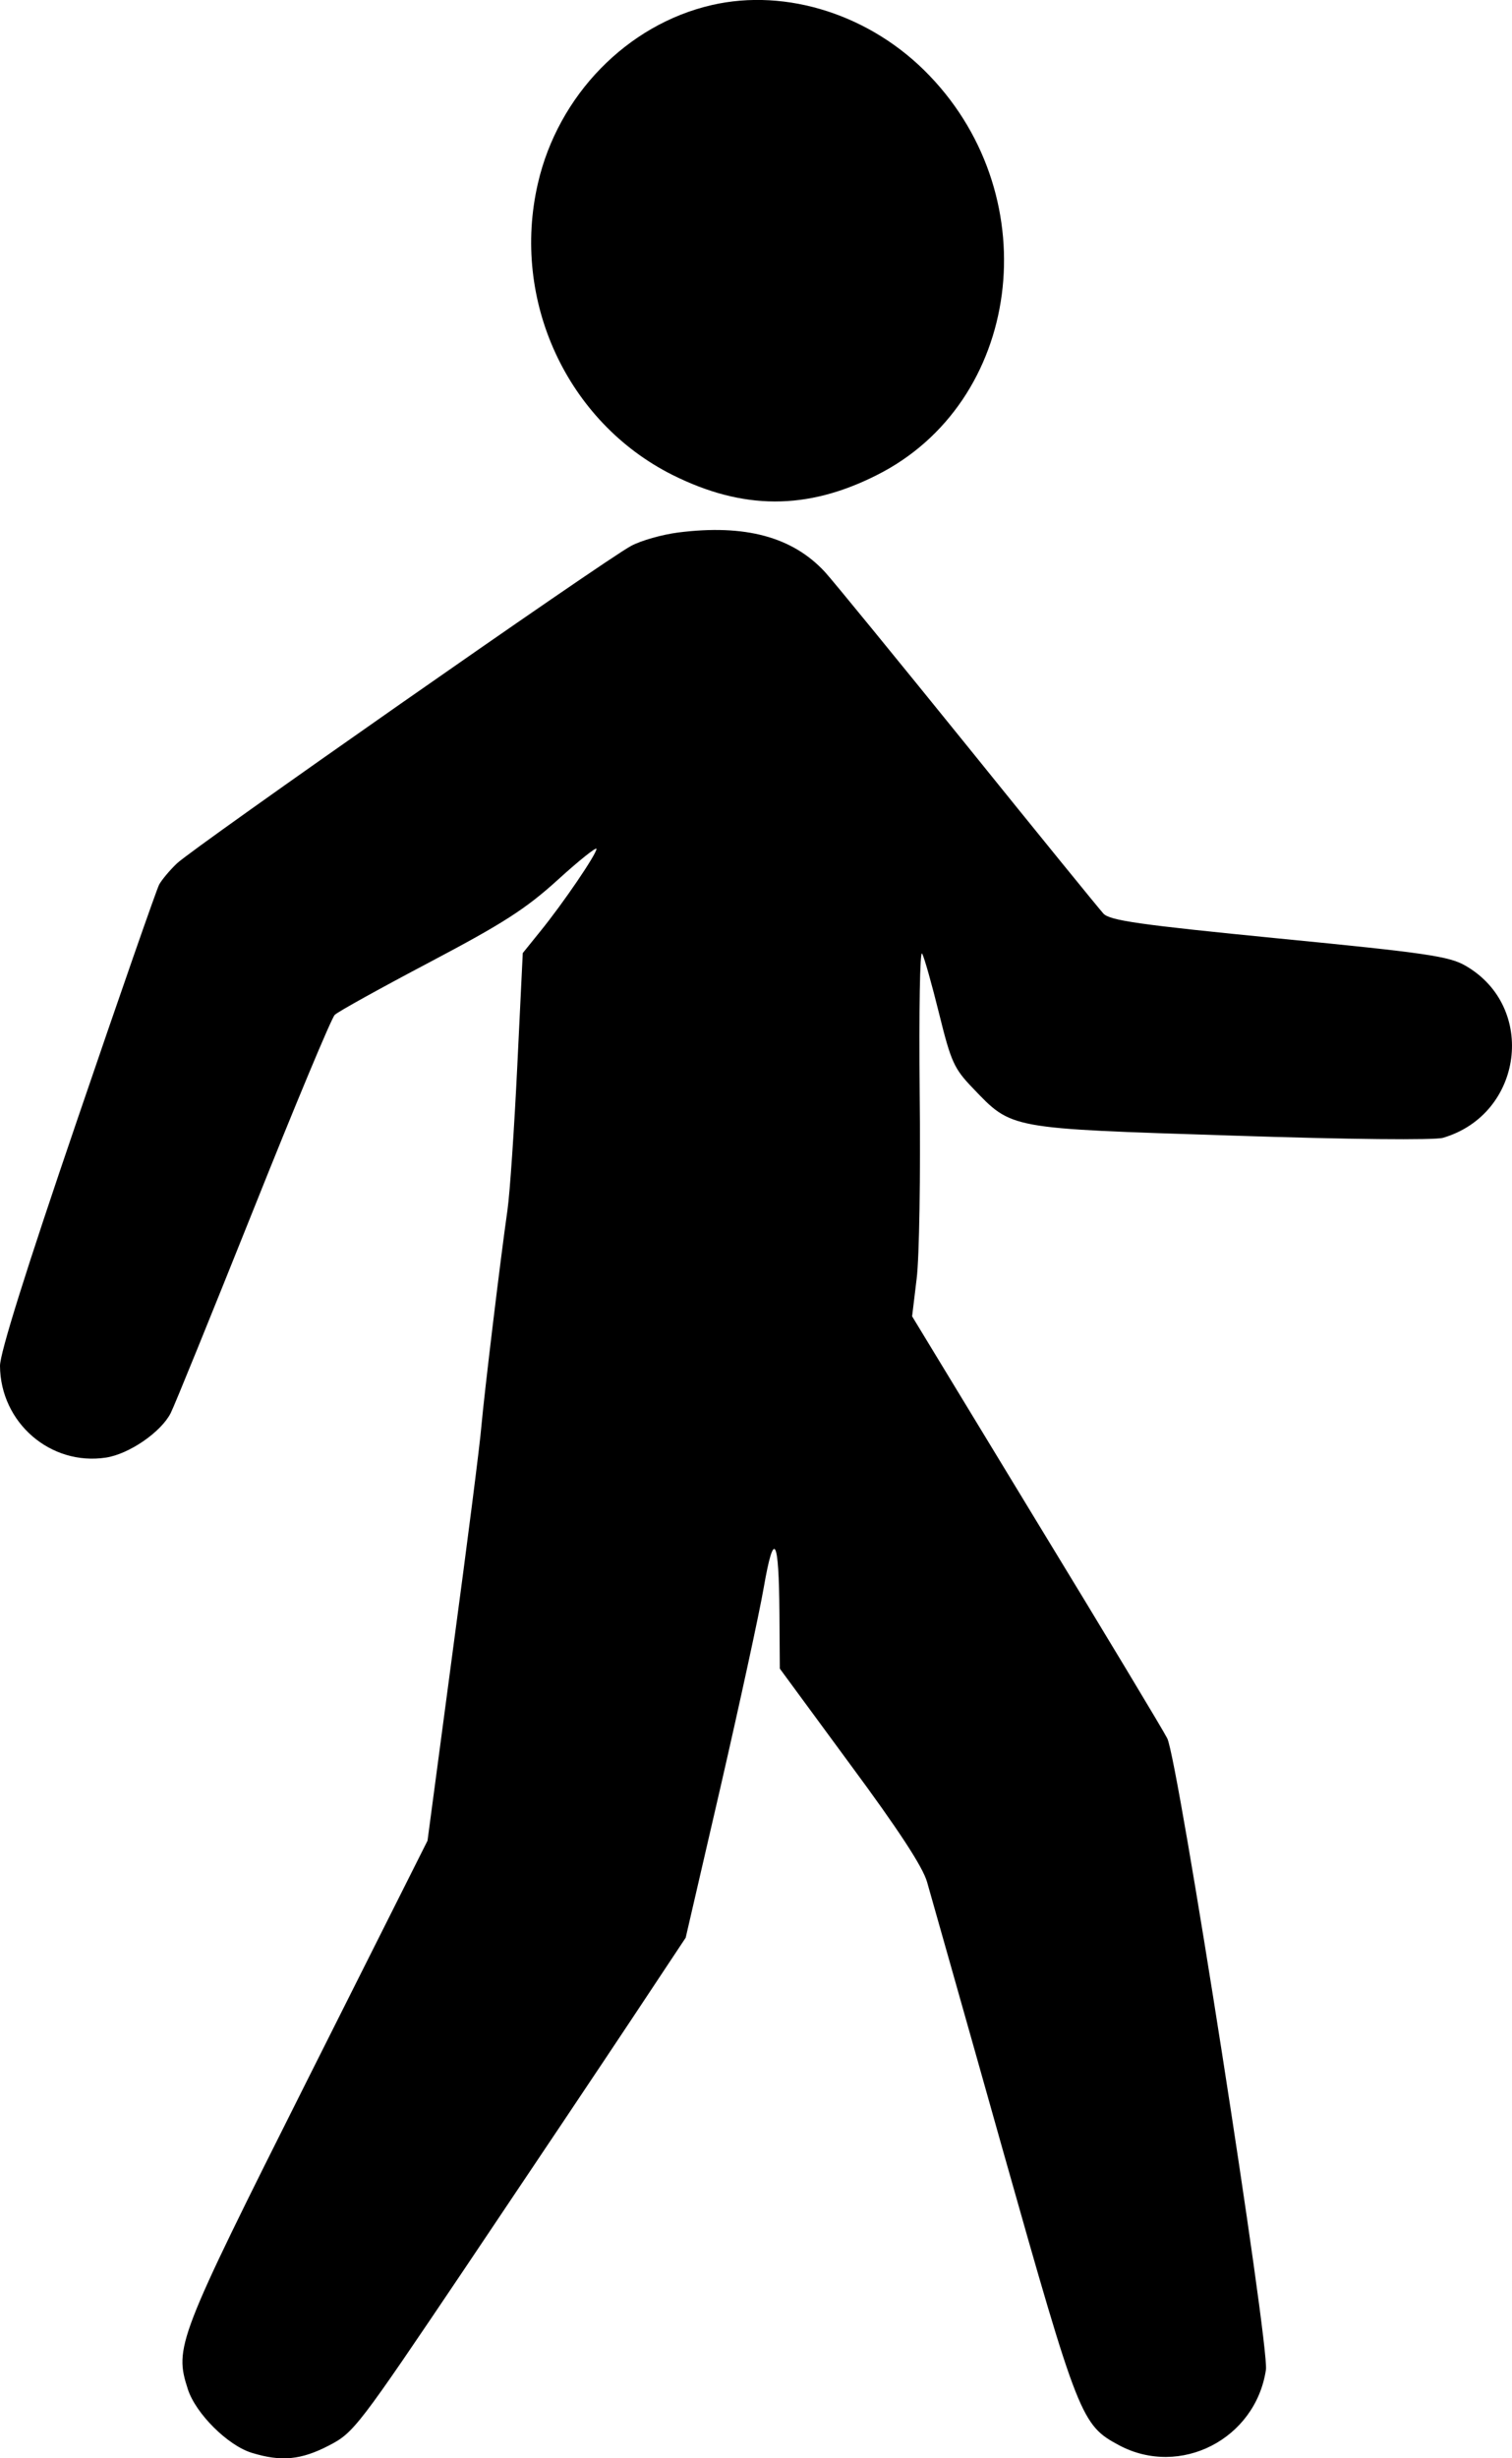 <svg width="8" height="13" viewBox="0 0 8 13" fill="none" xmlns="http://www.w3.org/2000/svg">
<path fill-rule="evenodd" clip-rule="evenodd" d="M3.765 0.027C3.318 0.13 2.953 0.504 2.846 0.97C2.703 1.588 3 2.231 3.557 2.511C3.931 2.698 4.269 2.699 4.638 2.513C5.403 2.13 5.546 1.054 4.918 0.4C4.612 0.08 4.163 -0.065 3.765 0.027ZM3.588 2.816C3.504 2.827 3.392 2.858 3.339 2.887C3.202 2.959 1.021 4.484 0.936 4.566C0.897 4.603 0.855 4.654 0.842 4.678C0.829 4.702 0.634 5.261 0.409 5.921C0.136 6.72 -0 7.155 7.61886e-07 7.223C0.002 7.523 0.267 7.753 0.561 7.708C0.684 7.689 0.852 7.573 0.903 7.473C0.923 7.434 1.119 6.951 1.34 6.399C1.56 5.848 1.754 5.383 1.771 5.367C1.788 5.35 2.014 5.225 2.274 5.088C2.664 4.882 2.781 4.807 2.951 4.653C3.064 4.55 3.156 4.477 3.156 4.489C3.156 4.517 2.98 4.776 2.858 4.926L2.766 5.04L2.737 5.637C2.721 5.965 2.698 6.308 2.685 6.399C2.647 6.664 2.563 7.363 2.547 7.542C2.54 7.633 2.472 8.163 2.397 8.72L2.262 9.734L1.623 11.006C0.937 12.372 0.922 12.412 0.994 12.635C1.036 12.764 1.205 12.932 1.332 12.971C1.488 13.019 1.593 13.009 1.741 12.932C1.872 12.864 1.893 12.837 2.466 11.986C2.79 11.504 3.184 10.916 3.342 10.678L3.628 10.247L3.813 9.447C3.914 9.007 4.017 8.534 4.041 8.395C4.095 8.085 4.121 8.127 4.124 8.532L4.126 8.824L4.498 9.33C4.754 9.676 4.882 9.872 4.905 9.952C4.923 10.016 5.105 10.656 5.307 11.374C5.707 12.789 5.721 12.824 5.921 12.931C6.244 13.103 6.643 12.899 6.698 12.532C6.717 12.404 6.233 9.305 6.176 9.193C6.155 9.151 5.842 8.631 5.481 8.039L4.826 6.961L4.85 6.762C4.864 6.653 4.871 6.213 4.866 5.784C4.862 5.346 4.867 5.021 4.879 5.043C4.891 5.064 4.931 5.208 4.969 5.361C5.032 5.616 5.048 5.651 5.147 5.754C5.356 5.972 5.331 5.967 6.512 6.005C7.145 6.026 7.588 6.03 7.635 6.017C8.059 5.892 8.133 5.325 7.754 5.107C7.668 5.057 7.545 5.039 6.767 4.963C6.027 4.89 5.872 4.868 5.838 4.831C5.815 4.806 5.492 4.409 5.12 3.948C4.747 3.487 4.408 3.072 4.365 3.025C4.193 2.839 3.942 2.771 3.588 2.816Z" fill="black"/>
</svg>
